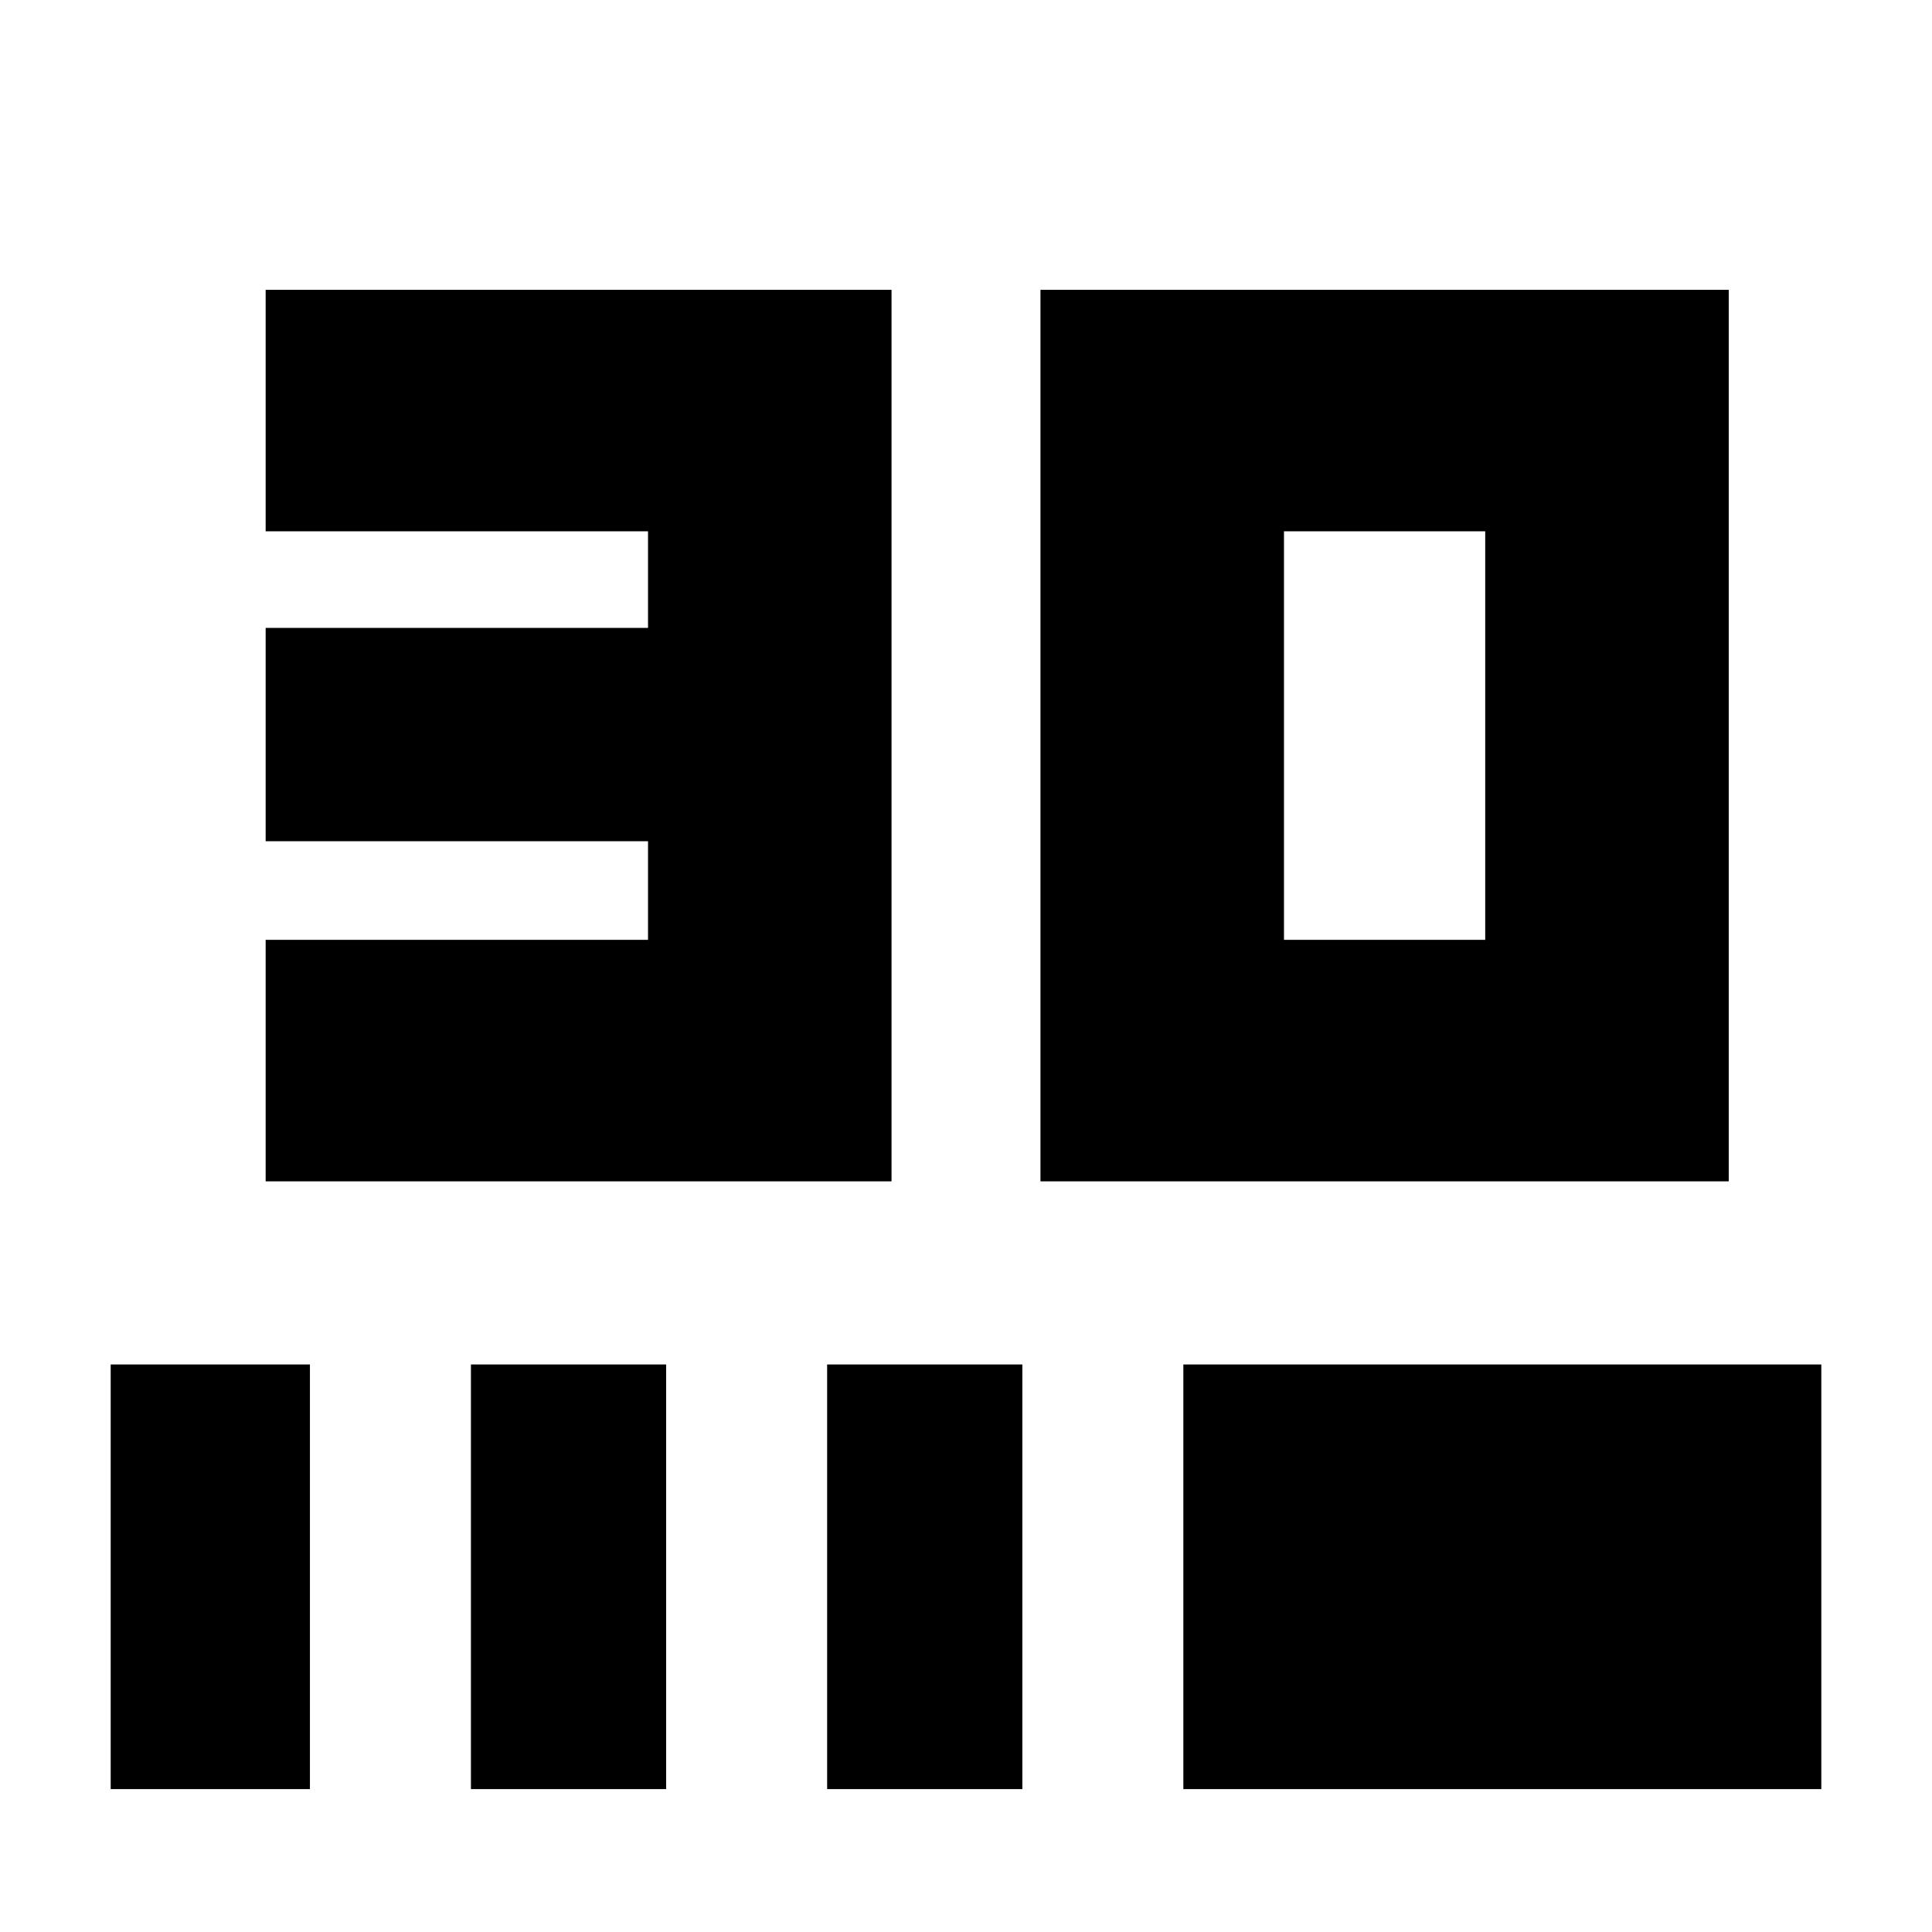 <svg xmlns="http://www.w3.org/2000/svg" height="24" width="24"><path d="M3.3 14.675V11.675H8.05V10.45H3.3V7.8H8.05V6.6H3.3V3.6H11.075V14.675ZM12.925 14.675V3.6H21.475V14.675ZM15.95 11.675H18.45V6.6H15.95ZM1.375 22.225V16.95H3.85V22.225ZM5.85 22.225V16.95H8.275V22.225ZM10.275 22.225V16.95H12.7V22.225ZM14.7 22.225V16.95H22.625V22.225Z"/></svg>